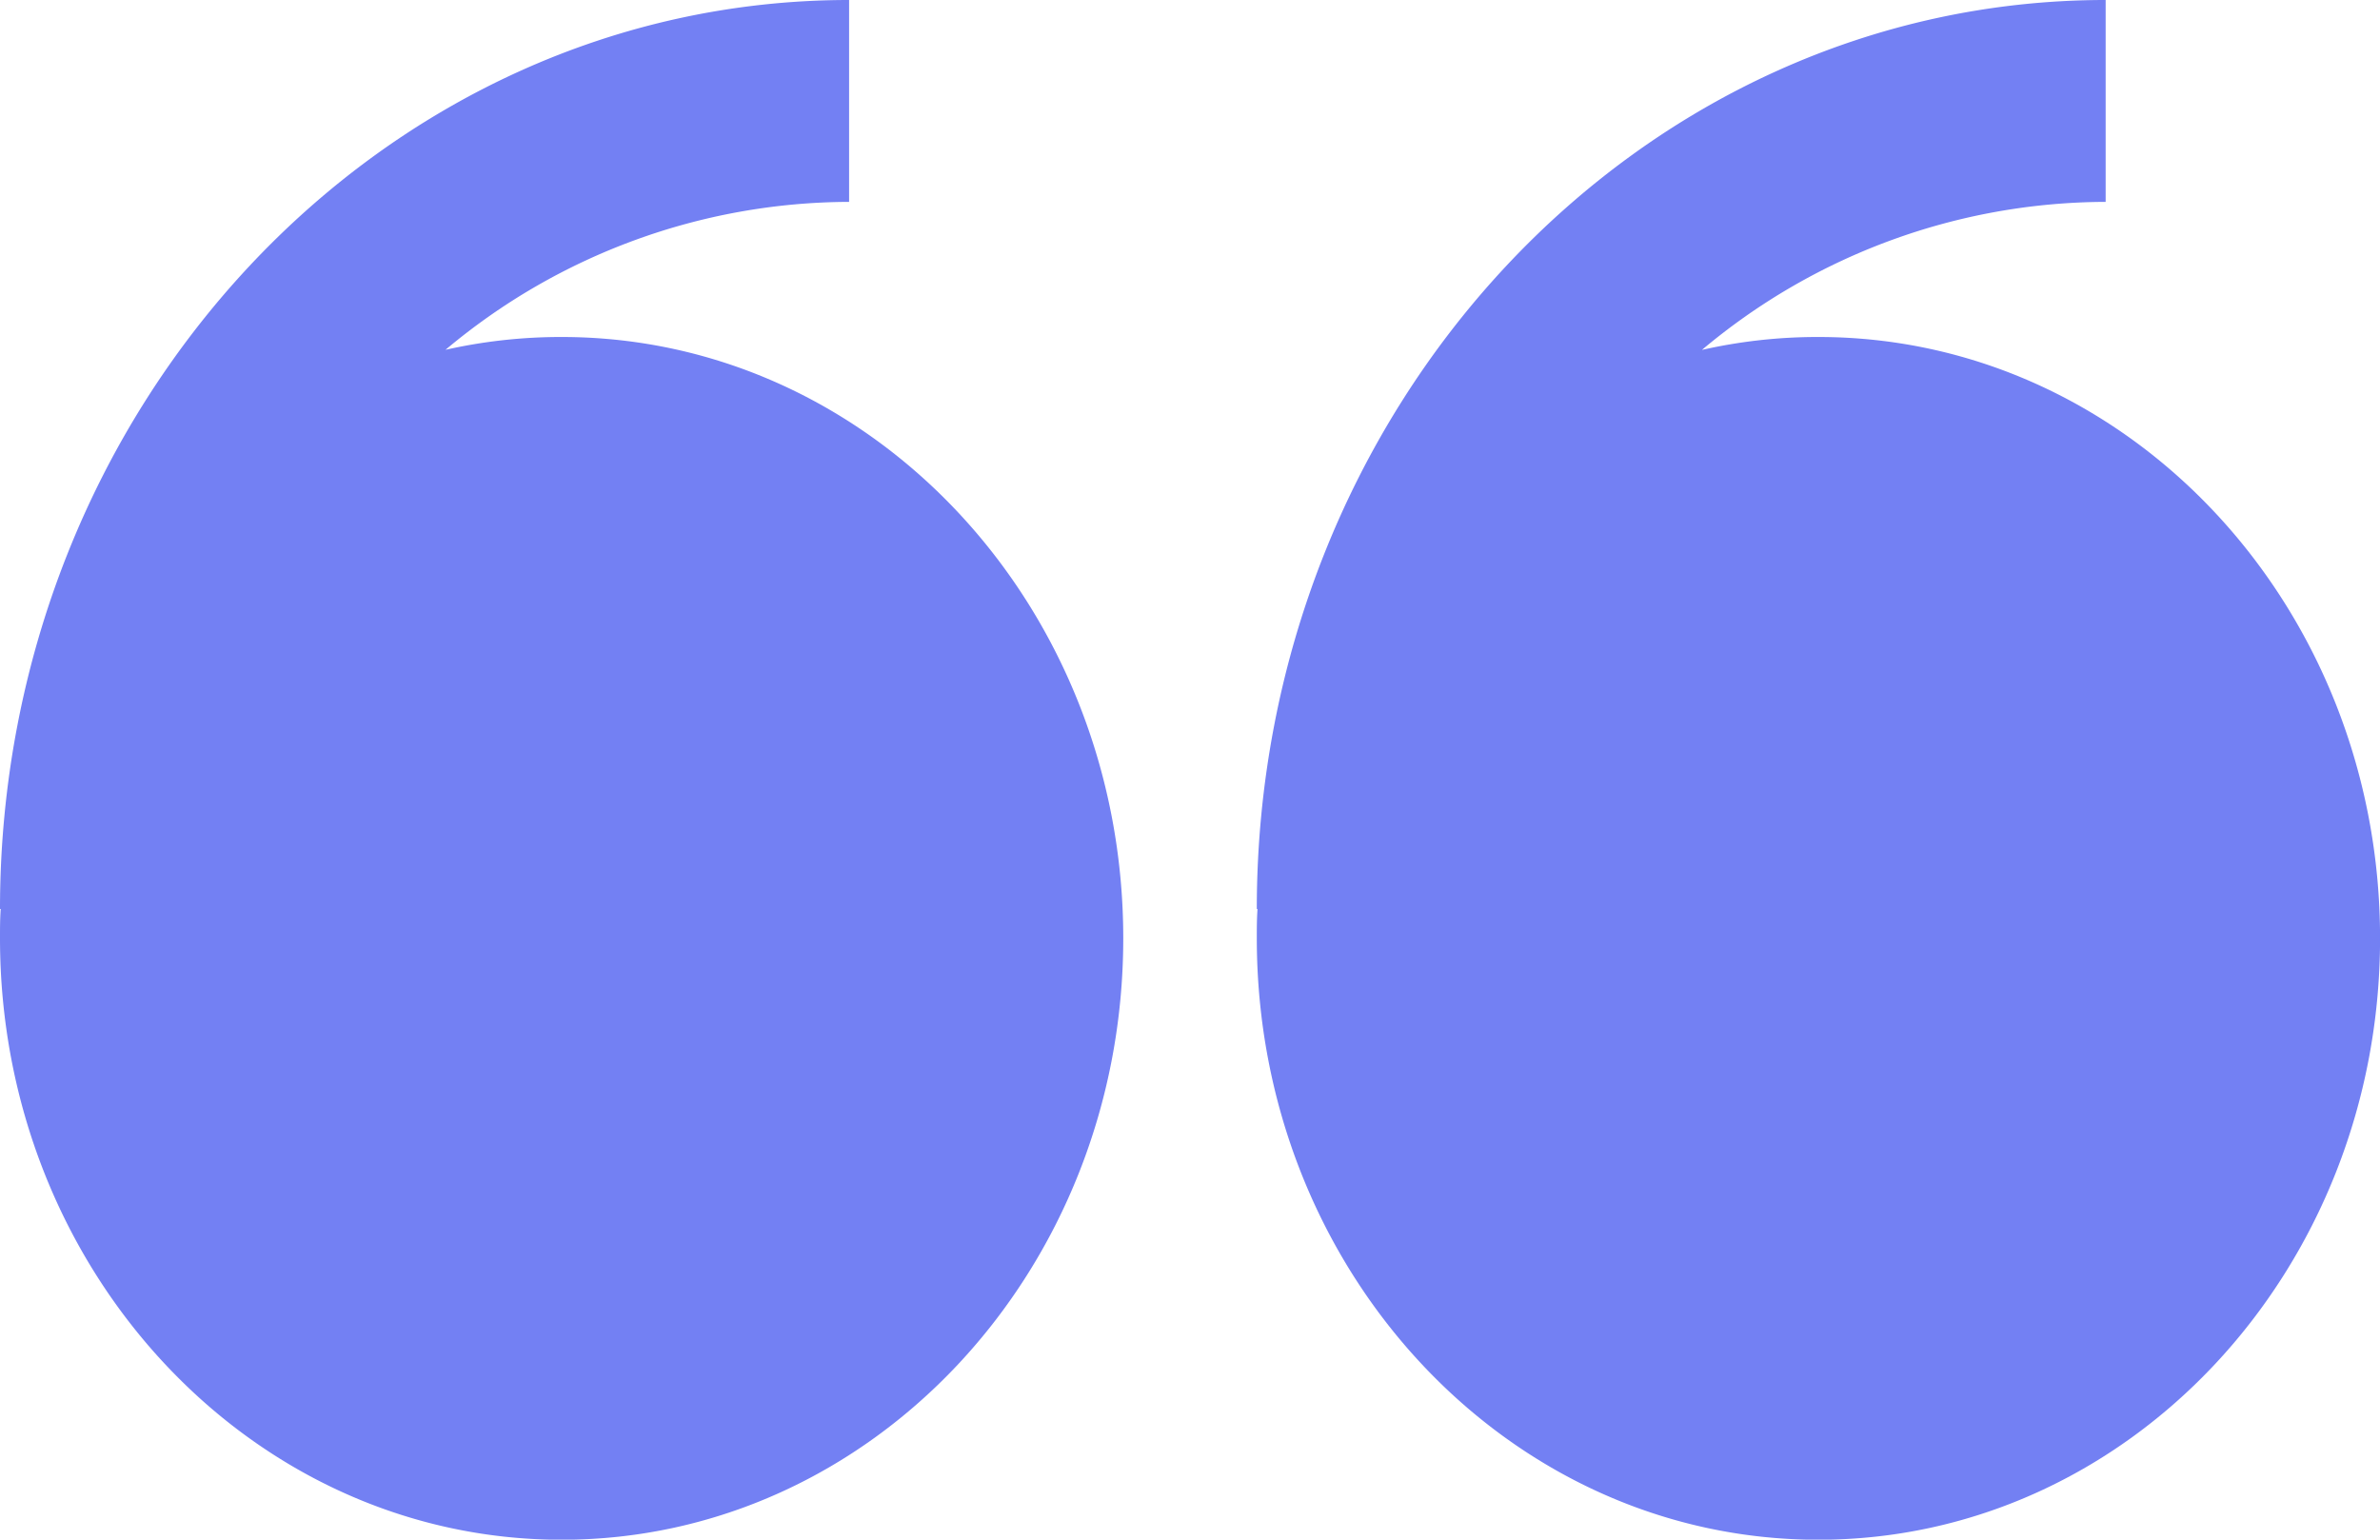 <svg xmlns="http://www.w3.org/2000/svg" width="36.999" height="23.94" viewBox="0 0 36.999 23.94"><path d="M6.922,9.44a8.171,8.171,0,0,1,1.81-.2c4.822,0,8.73,4.187,8.73,9.35s-3.908,9.352-8.73,9.352S0,23.755,0,18.589c0-.151,0-.3.011-.455H0C0,10.341,5.92,4,13.2,4V7.139a9.79,9.79,0,0,0-6.274,2.3Zm19.539,0a8.134,8.134,0,0,1,1.807-.2c4.822,0,8.732,4.187,8.732,9.35s-3.91,9.352-8.732,9.352-8.73-4.186-8.73-9.352c0-.151,0-.3.011-.455h-.011C19.537,10.341,25.457,4,32.734,4V7.139a9.787,9.787,0,0,0-6.274,2.3Z" transform="translate(0 -4)" fill="#7380f3" fill-rule="evenodd"/></svg>
